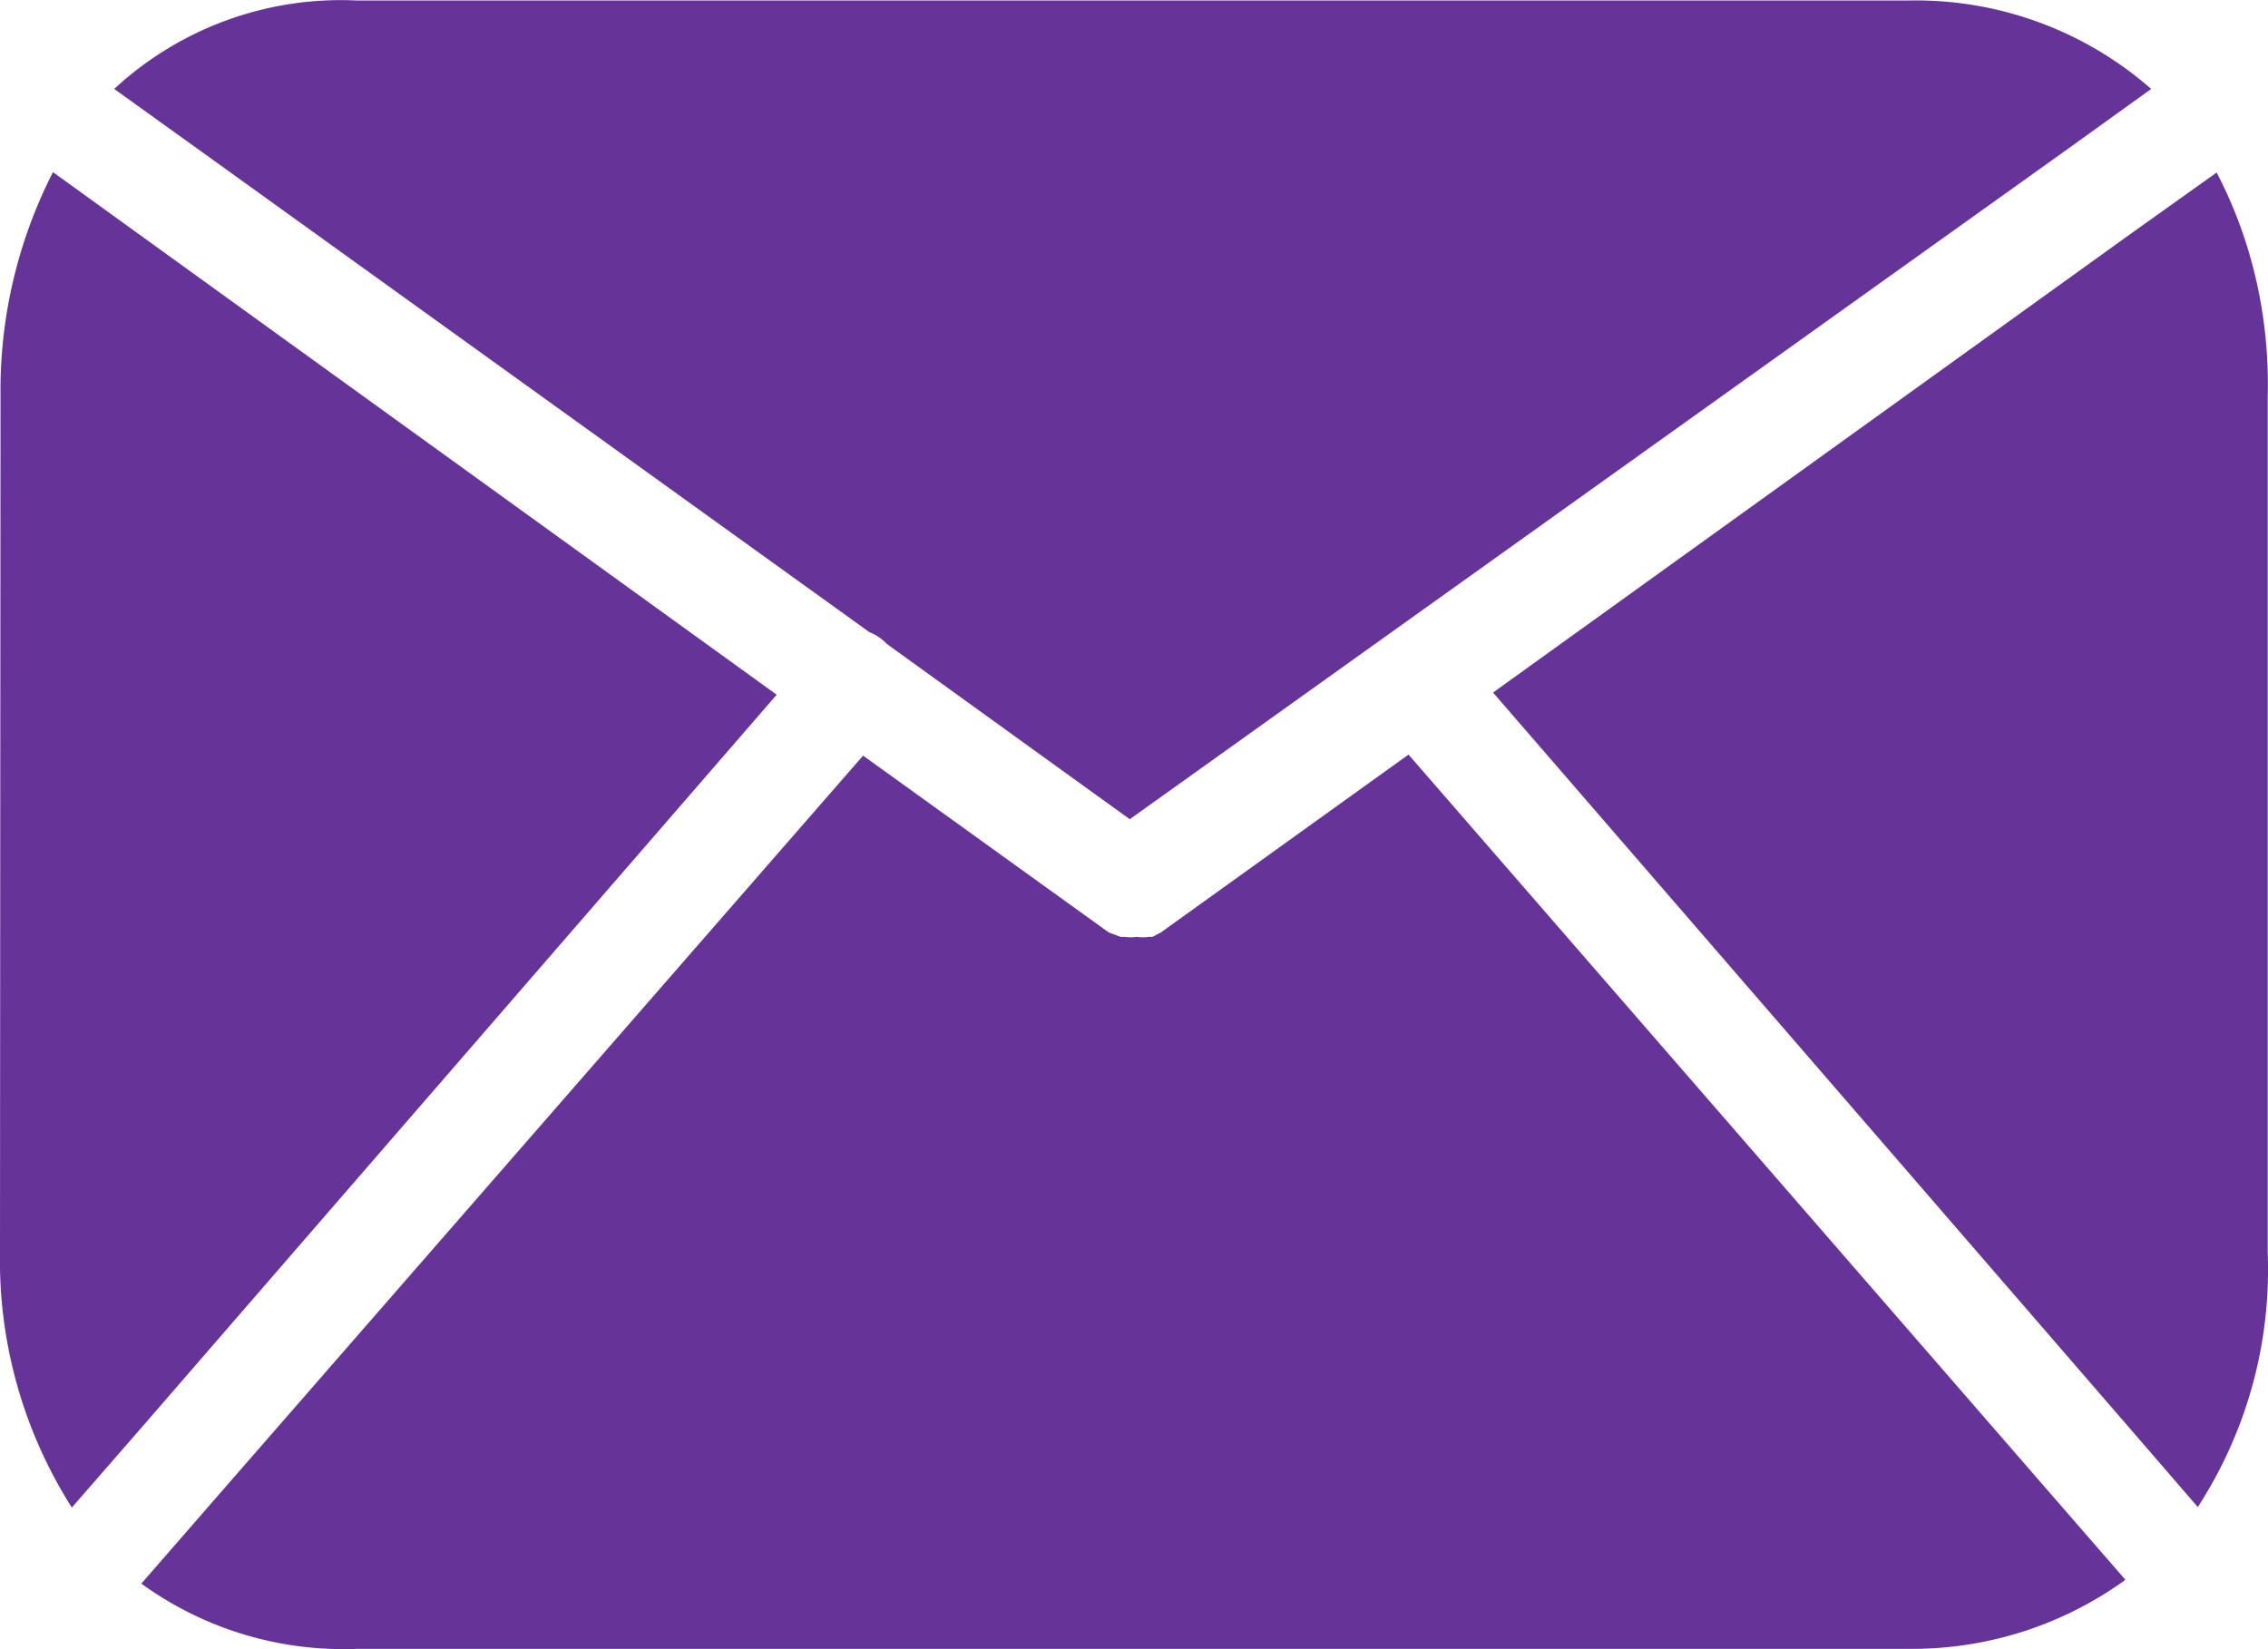 <svg xmlns="http://www.w3.org/2000/svg" width="22" height="16">
    <defs/>
    <path fill="#639" d="M18.51.005a3.462 3.462 0 0 1 2.357.858l-.858.617-9.05 6.468-2.356-1.7a.466.466 0 0 0-.17-.115L1.96 1.475 1.108.863A3.234 3.234 0 0 1 3.463.005h15.048zm-17.2 2.24L7.534 6.74l-6.167 7.117-.67.769A4.47 4.47 0 0 1 0 12.15l.005-8.316A4.65 4.65 0 0 1 .514 1.67l.796.575zm18.643 12.318l.664.764a3.526 3.526 0 0 1-2.078.67H3.463a3.339 3.339 0 0 1-2.092-.633l.679-.78 6.322-7.253 2.384 1.716.113.042h.038c.04.006.079.006.118 0a.389.389 0 0 0 .118 0h.037l.08-.042 2.403-1.726 6.29 7.242zm2.044-2.412a4.229 4.229 0 0 1-.678 2.47l-.674-.78-6.162-7.122 6.219-4.475.8-.57c.345.66.516 1.414.495 2.177v8.3z"/>
</svg>
